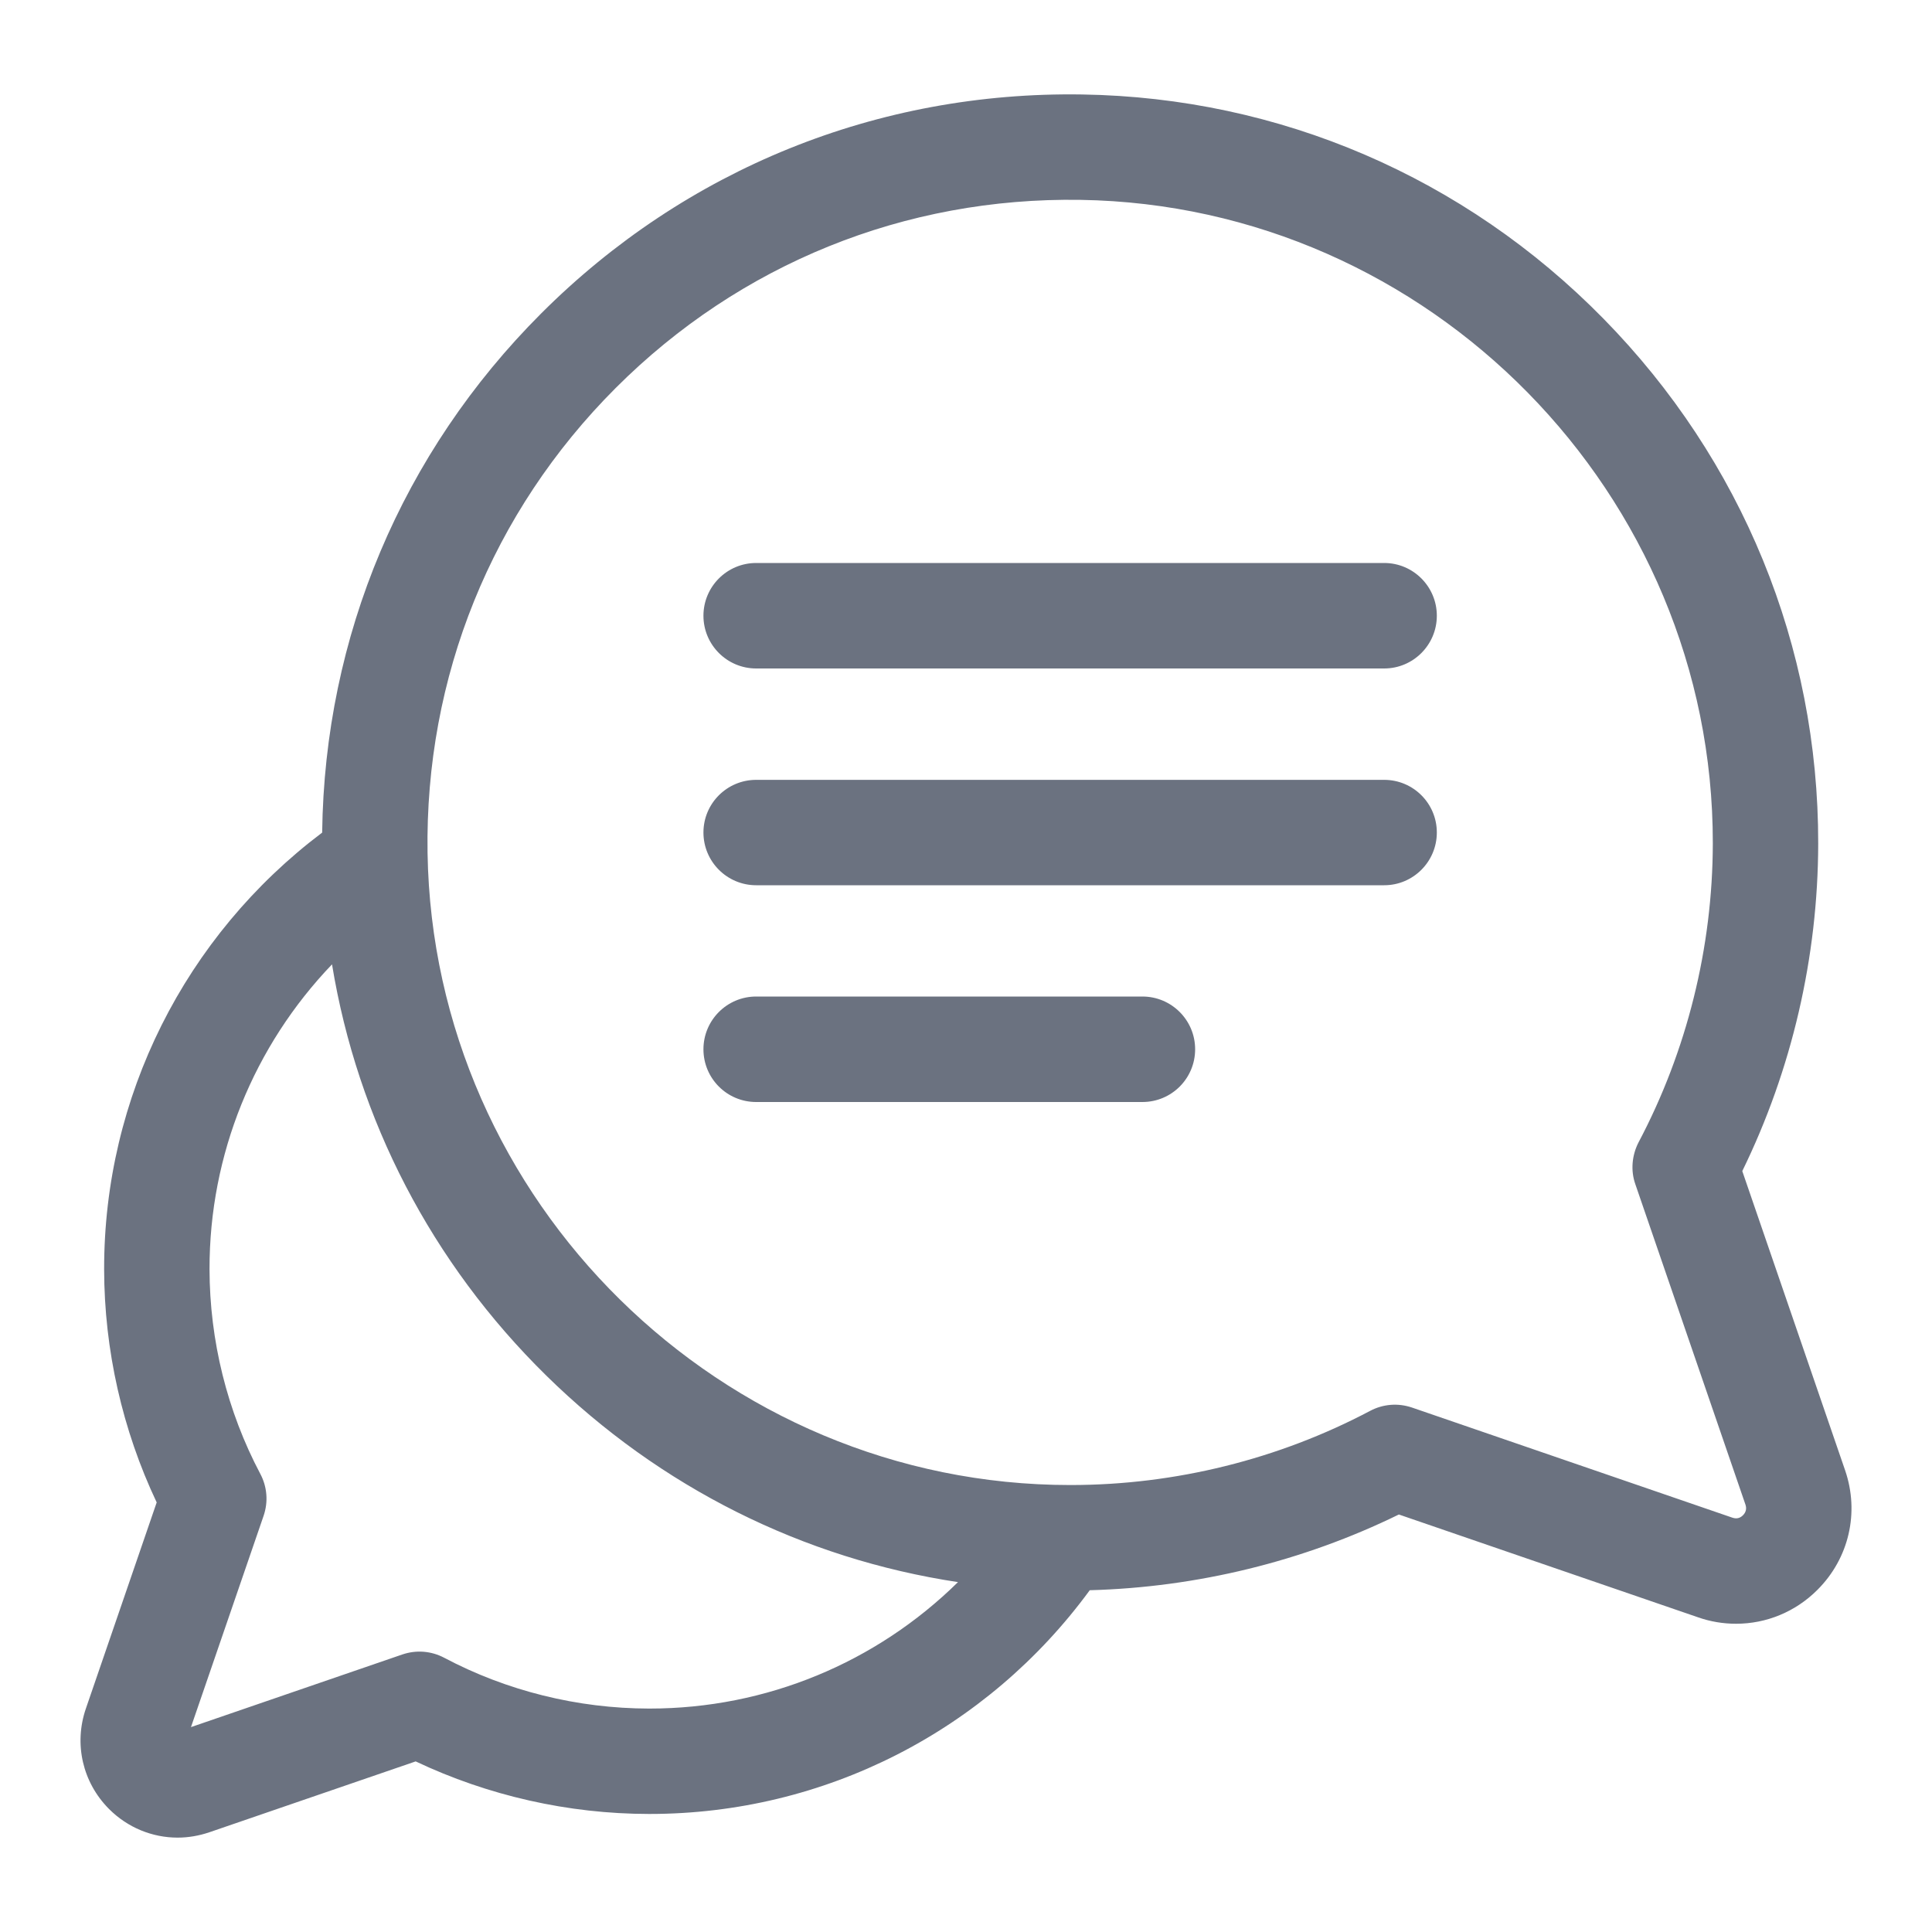<svg width="20" height="20" viewBox="0 0 20 20" fill="none" xmlns="http://www.w3.org/2000/svg">
<g clip-path="url(#clip0_7063_6691)">
<path fill-rule="evenodd" clip-rule="evenodd" d="M18.036 12.123L19.101 15.222C19.25 15.658 19.141 16.131 18.815 16.457C18.586 16.687 18.283 16.809 17.972 16.809C17.838 16.809 17.706 16.787 17.58 16.743L14.481 15.678C13.488 16.164 12.39 16.432 11.281 16.462C10.215 17.918 8.533 18.778 6.725 18.778H6.716C5.882 18.777 5.053 18.589 4.303 18.234L2.169 18.967C2.06 19.004 1.949 19.023 1.839 19.023C1.577 19.023 1.322 18.92 1.129 18.727C0.855 18.452 0.763 18.054 0.889 17.687L1.622 15.553C1.267 14.803 1.079 13.974 1.078 13.14C1.075 11.358 1.914 9.69 3.335 8.619C3.36 6.588 4.16 4.687 5.602 3.245C7.098 1.749 9.087 0.944 11.204 0.978C13.245 1.01 15.161 1.834 16.598 3.298C18.035 4.761 18.825 6.691 18.822 8.733C18.82 9.907 18.549 11.074 18.036 12.123ZM6.718 17.687H6.725C7.934 17.687 9.072 17.21 9.917 16.378C8.317 16.136 6.835 15.399 5.655 14.24C4.467 13.073 3.701 11.591 3.437 9.983C2.629 10.826 2.167 11.951 2.169 13.138C2.17 13.877 2.352 14.61 2.695 15.258C2.73 15.324 2.751 15.396 2.757 15.471C2.763 15.545 2.753 15.62 2.729 15.691L1.977 17.879L4.165 17.127C4.236 17.103 4.311 17.093 4.385 17.099C4.46 17.105 4.532 17.126 4.598 17.161C5.246 17.504 5.979 17.686 6.718 17.687ZM17.934 15.711C17.976 15.725 18.012 15.717 18.043 15.686C18.074 15.655 18.083 15.618 18.069 15.576L16.929 12.259C16.904 12.188 16.895 12.114 16.901 12.039C16.907 11.965 16.928 11.892 16.962 11.826C17.463 10.879 17.729 9.809 17.731 8.731C17.736 5.115 14.801 2.126 11.186 2.069C9.368 2.04 7.659 2.731 6.374 4.016C5.089 5.301 4.398 7.01 4.426 8.829C4.484 12.439 7.467 15.373 11.078 15.373H11.089C12.167 15.372 13.237 15.106 14.184 14.605C14.25 14.57 14.322 14.549 14.397 14.543C14.471 14.537 14.546 14.547 14.617 14.571L17.934 15.711ZM7.828 5.828H14.329C14.63 5.828 14.874 6.073 14.874 6.374C14.874 6.675 14.63 6.92 14.329 6.92H7.828C7.526 6.92 7.282 6.675 7.282 6.374C7.282 6.073 7.526 5.828 7.828 5.828ZM7.828 8.073H14.329C14.63 8.073 14.874 8.317 14.874 8.618C14.874 8.919 14.63 9.164 14.329 9.164H7.828C7.526 9.164 7.282 8.919 7.282 8.618C7.282 8.317 7.526 8.073 7.828 8.073ZM7.828 10.316H11.826C12.128 10.316 12.372 10.561 12.372 10.862C12.372 11.164 12.128 11.408 11.826 11.408H7.828C7.526 11.408 7.282 11.164 7.282 10.862C7.282 10.561 7.526 10.316 7.828 10.316Z" fill="#6B7280"/>
</g>
<defs>
<clipPath id="clip0_7063_6691">
<rect width="20" height="20" fill="white"/>
</clipPath>
</defs>
</svg>
